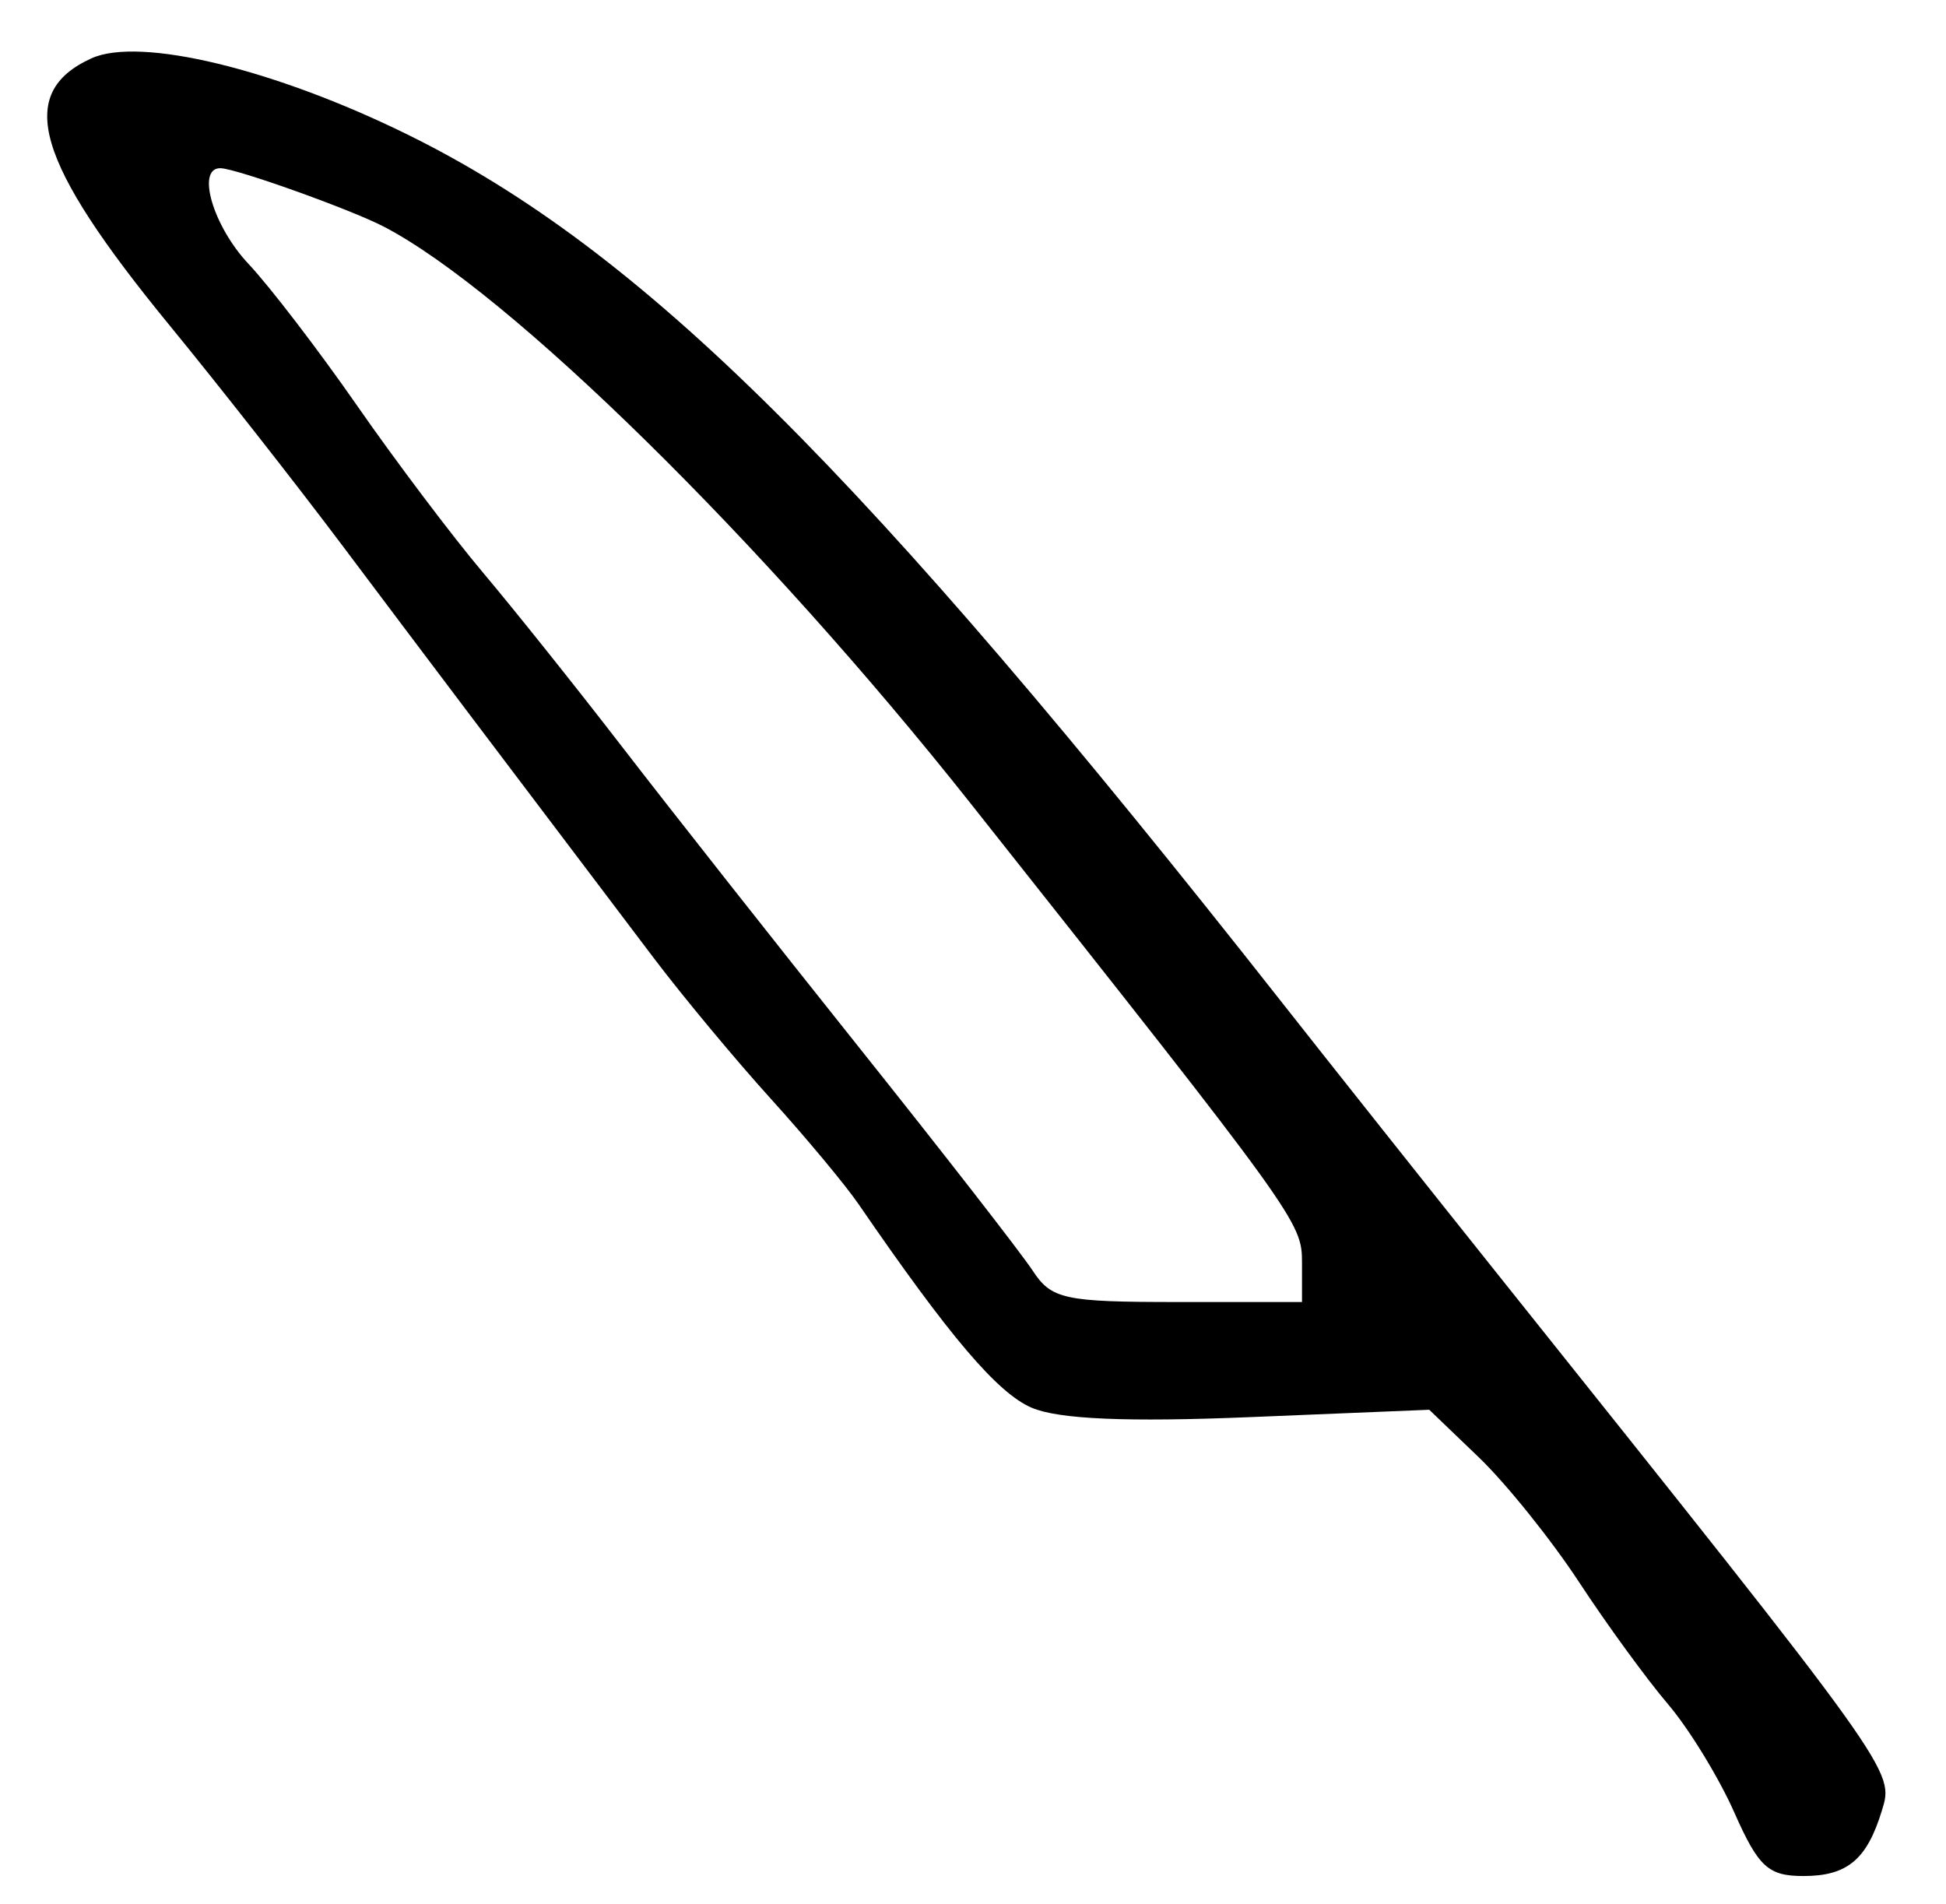 <?xml version="1.0" encoding="UTF-8" standalone="no"?>
<!-- Created with Inkscape (http://www.inkscape.org/) -->

<svg
   version="1.1"
   id="svg193"
   width="185.333"
   height="181.333"
   viewBox="0 0 185.333 181.333"
   xmlns="http://www.w3.org/2000/svg"
   xmlns:svg="http://www.w3.org/2000/svg">
  <defs
     id="defs197" />
  <g
     id="g199">
    <path
       style="fill:#000000;stroke-width:1.333"
       d="m 165.174,172.617 c -1.472,-3.327 -4.32,-7.977 -6.329,-10.333 -2.009,-2.356 -5.818,-7.584 -8.463,-11.617 -2.646,-4.033 -6.937,-9.375 -9.537,-11.871 l -4.726,-4.537 -17.059,0.702 c -11.717,0.482 -18.23,0.203 -20.798,-0.892 -3.257,-1.389 -7.816,-6.75 -16.501,-19.402 -1.259,-1.833 -5.019,-6.348 -8.357,-10.033 C 70.064,100.949 65.073,94.949 62.31,91.301 48.376,72.901 39.93,61.713 32.667,52.035 28.267,46.172 20.847,36.716 16.178,31.021 3.354,15.378 1.444,8.867 8.706,5.558 13.293,3.468 26.125,6.564 38.835,12.825 c 22.251,10.962 43.241,31.805 83.353,82.77 4.504,5.722 13.504,17.061 20,25.196 38.537,48.262 38.212,47.809 37.032,51.664 -1.423,4.649 -3.299,6.211 -7.459,6.211 -3.359,0 -4.29,-0.855 -6.588,-6.05 z M 124,120.245 c 0,-3.838 -0.351,-4.324 -31.585,-43.759 C 72.699,51.593 48.44,27.753 36.545,21.58 33.375,19.935 22.511,16.049 21,16.019 c -2.344,-0.045 -0.714,5.526 2.667,9.114 2.017,2.141 6.667,8.21 10.333,13.486 3.667,5.277 9.067,12.438 12,15.914 2.933,3.476 8.933,10.99 13.333,16.699 4.4,5.709 14.534,18.566 22.52,28.571 C 89.839,109.809 97.258,119.346 98.34,120.998 100.136,123.739 101.337,124 112.153,124 H 124 Z"
       id="path668" />
  </g>
</svg>
